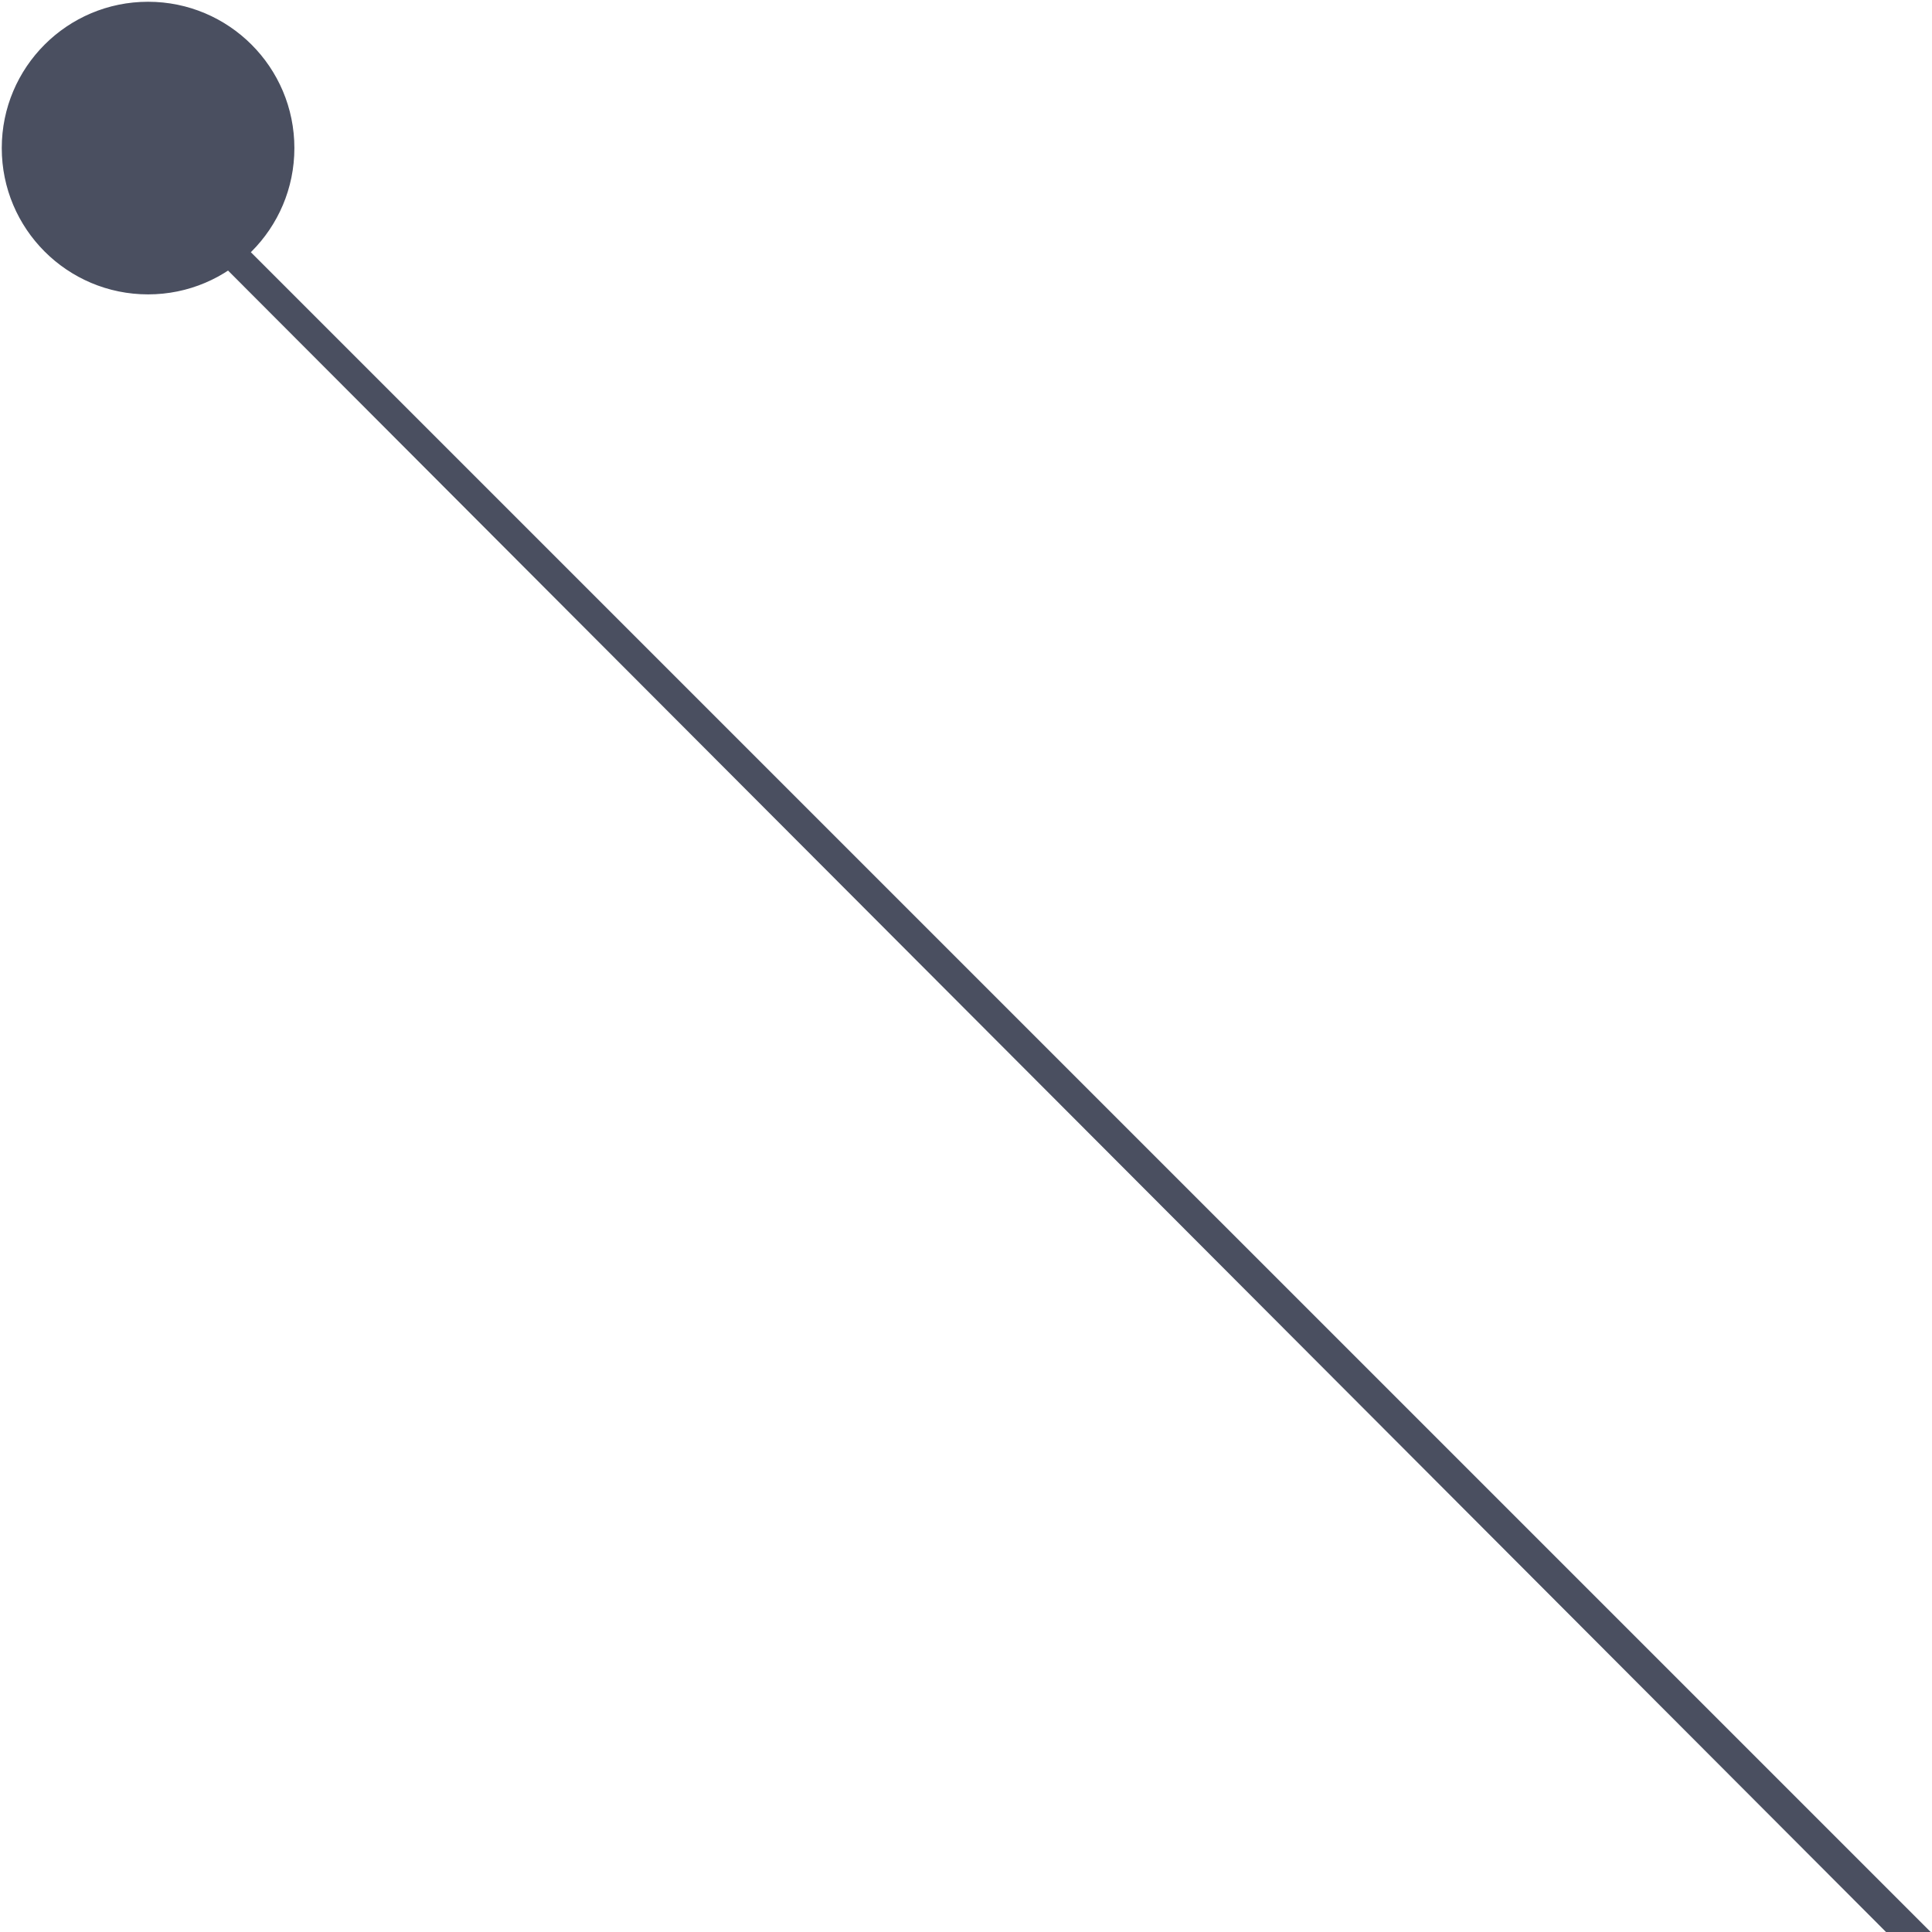 <?xml version="1.0" encoding="UTF-8"?>
<svg width="548px" height="548px" viewBox="0 0 548 548" version="1.1" xmlns="http://www.w3.org/2000/svg" xmlns:xlink="http://www.w3.org/1999/xlink">
    <title>编组 17</title>
    <g id="UI" stroke="none" stroke-width="1" fill="none" fill-rule="evenodd">
        <g id="风味捕手-VIS" transform="translate(-101, -532)" fill="#4A4F60">
            <g id="编组-17" transform="translate(102, 533)">
                <polygon id="路径-2备份" transform="translate(290.312, 296.5) scale(-1, 1) translate(-290.312, -296.5) " points="34 547 535.011 46 546.624 46 46.665 547"></polygon>
                <circle id="椭圆形" stroke="#4A4F60" cx="41" cy="41" r="41"></circle>
            </g>
        </g>
    </g>
</svg>